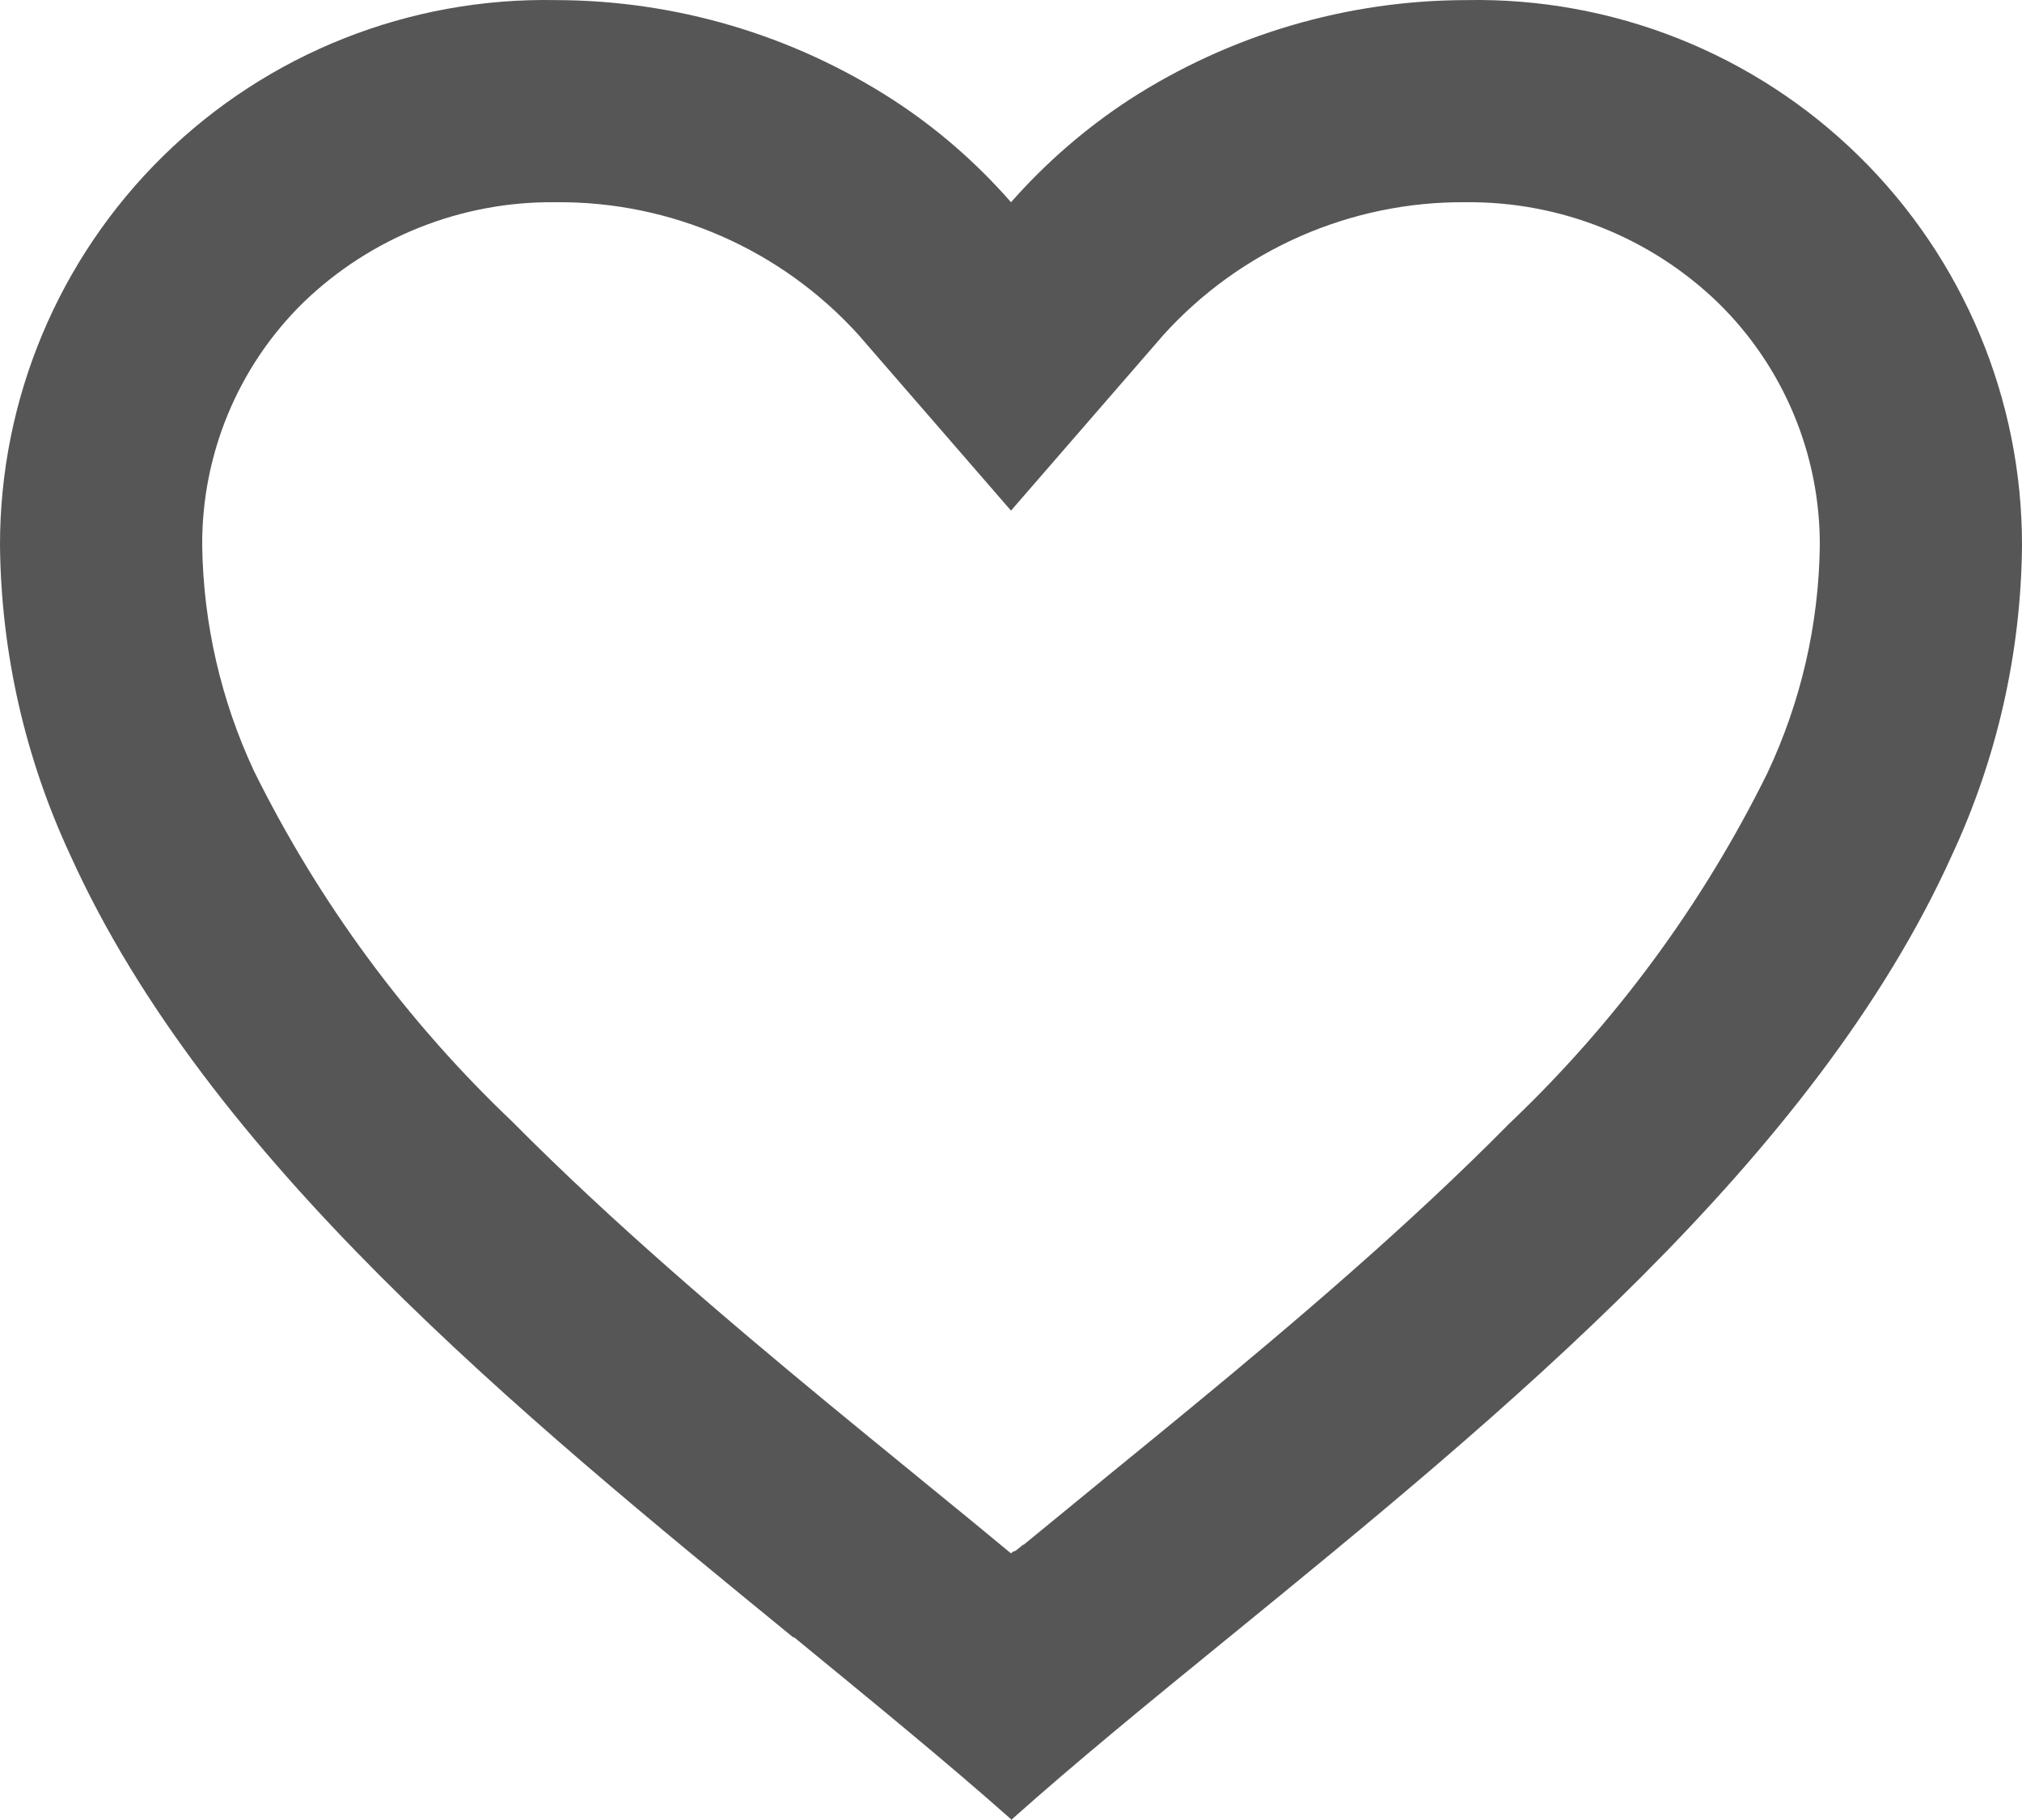 <svg width="20" height="18" viewBox="0 0 20 18" fill="none" xmlns="http://www.w3.org/2000/svg">
<path d="M10 17.992C9.355 17.42 8.626 16.826 7.855 16.193H7.845C5.13 13.974 2.053 11.463 0.694 8.455C0.248 7.497 0.011 6.455 1.14059e-05 5.398C-0.003 3.949 0.579 2.559 1.614 1.543C2.649 0.527 4.05 -0.028 5.5 0.001C6.681 0.003 7.836 0.344 8.828 0.984C9.264 1.266 9.658 1.609 10 2C10.344 1.61 10.738 1.268 11.173 0.984C12.165 0.344 13.32 0.003 14.5 0.001C15.95 -0.028 17.351 0.527 18.386 1.543C19.421 2.559 20.003 3.949 20 5.398C19.99 6.457 19.753 7.501 19.306 8.46C17.947 11.468 14.871 13.978 12.156 16.193L12.146 16.201C11.374 16.83 10.646 17.424 10.001 18L10 17.992ZM5.5 2C4.569 1.988 3.67 2.345 3 2.992C2.354 3.625 1.994 4.494 2 5.398C2.011 6.168 2.186 6.927 2.512 7.625C3.154 8.923 4.019 10.098 5.069 11.095C6.06 12.095 7.2 13.062 8.186 13.876C8.459 14.101 8.737 14.328 9.015 14.555L9.19 14.698C9.457 14.916 9.733 15.141 10 15.363L10.013 15.351L10.019 15.346H10.025L10.034 15.339H10.039H10.044L10.062 15.324L10.103 15.291L10.11 15.285L10.121 15.277H10.127L10.136 15.269L10.8 14.725L10.974 14.582C11.255 14.353 11.533 14.126 11.806 13.901C12.792 13.088 13.933 12.121 14.924 11.117C15.974 10.12 16.84 8.945 17.481 7.647C17.813 6.943 17.99 6.176 18 5.398C18.004 4.497 17.643 3.632 17 3C16.331 2.35 15.433 1.991 14.5 2C13.362 1.99 12.274 2.467 11.51 3.31L10 5.05L8.49 3.31C7.726 2.467 6.638 1.99 5.5 2Z" fill="#565656"/>
</svg>
